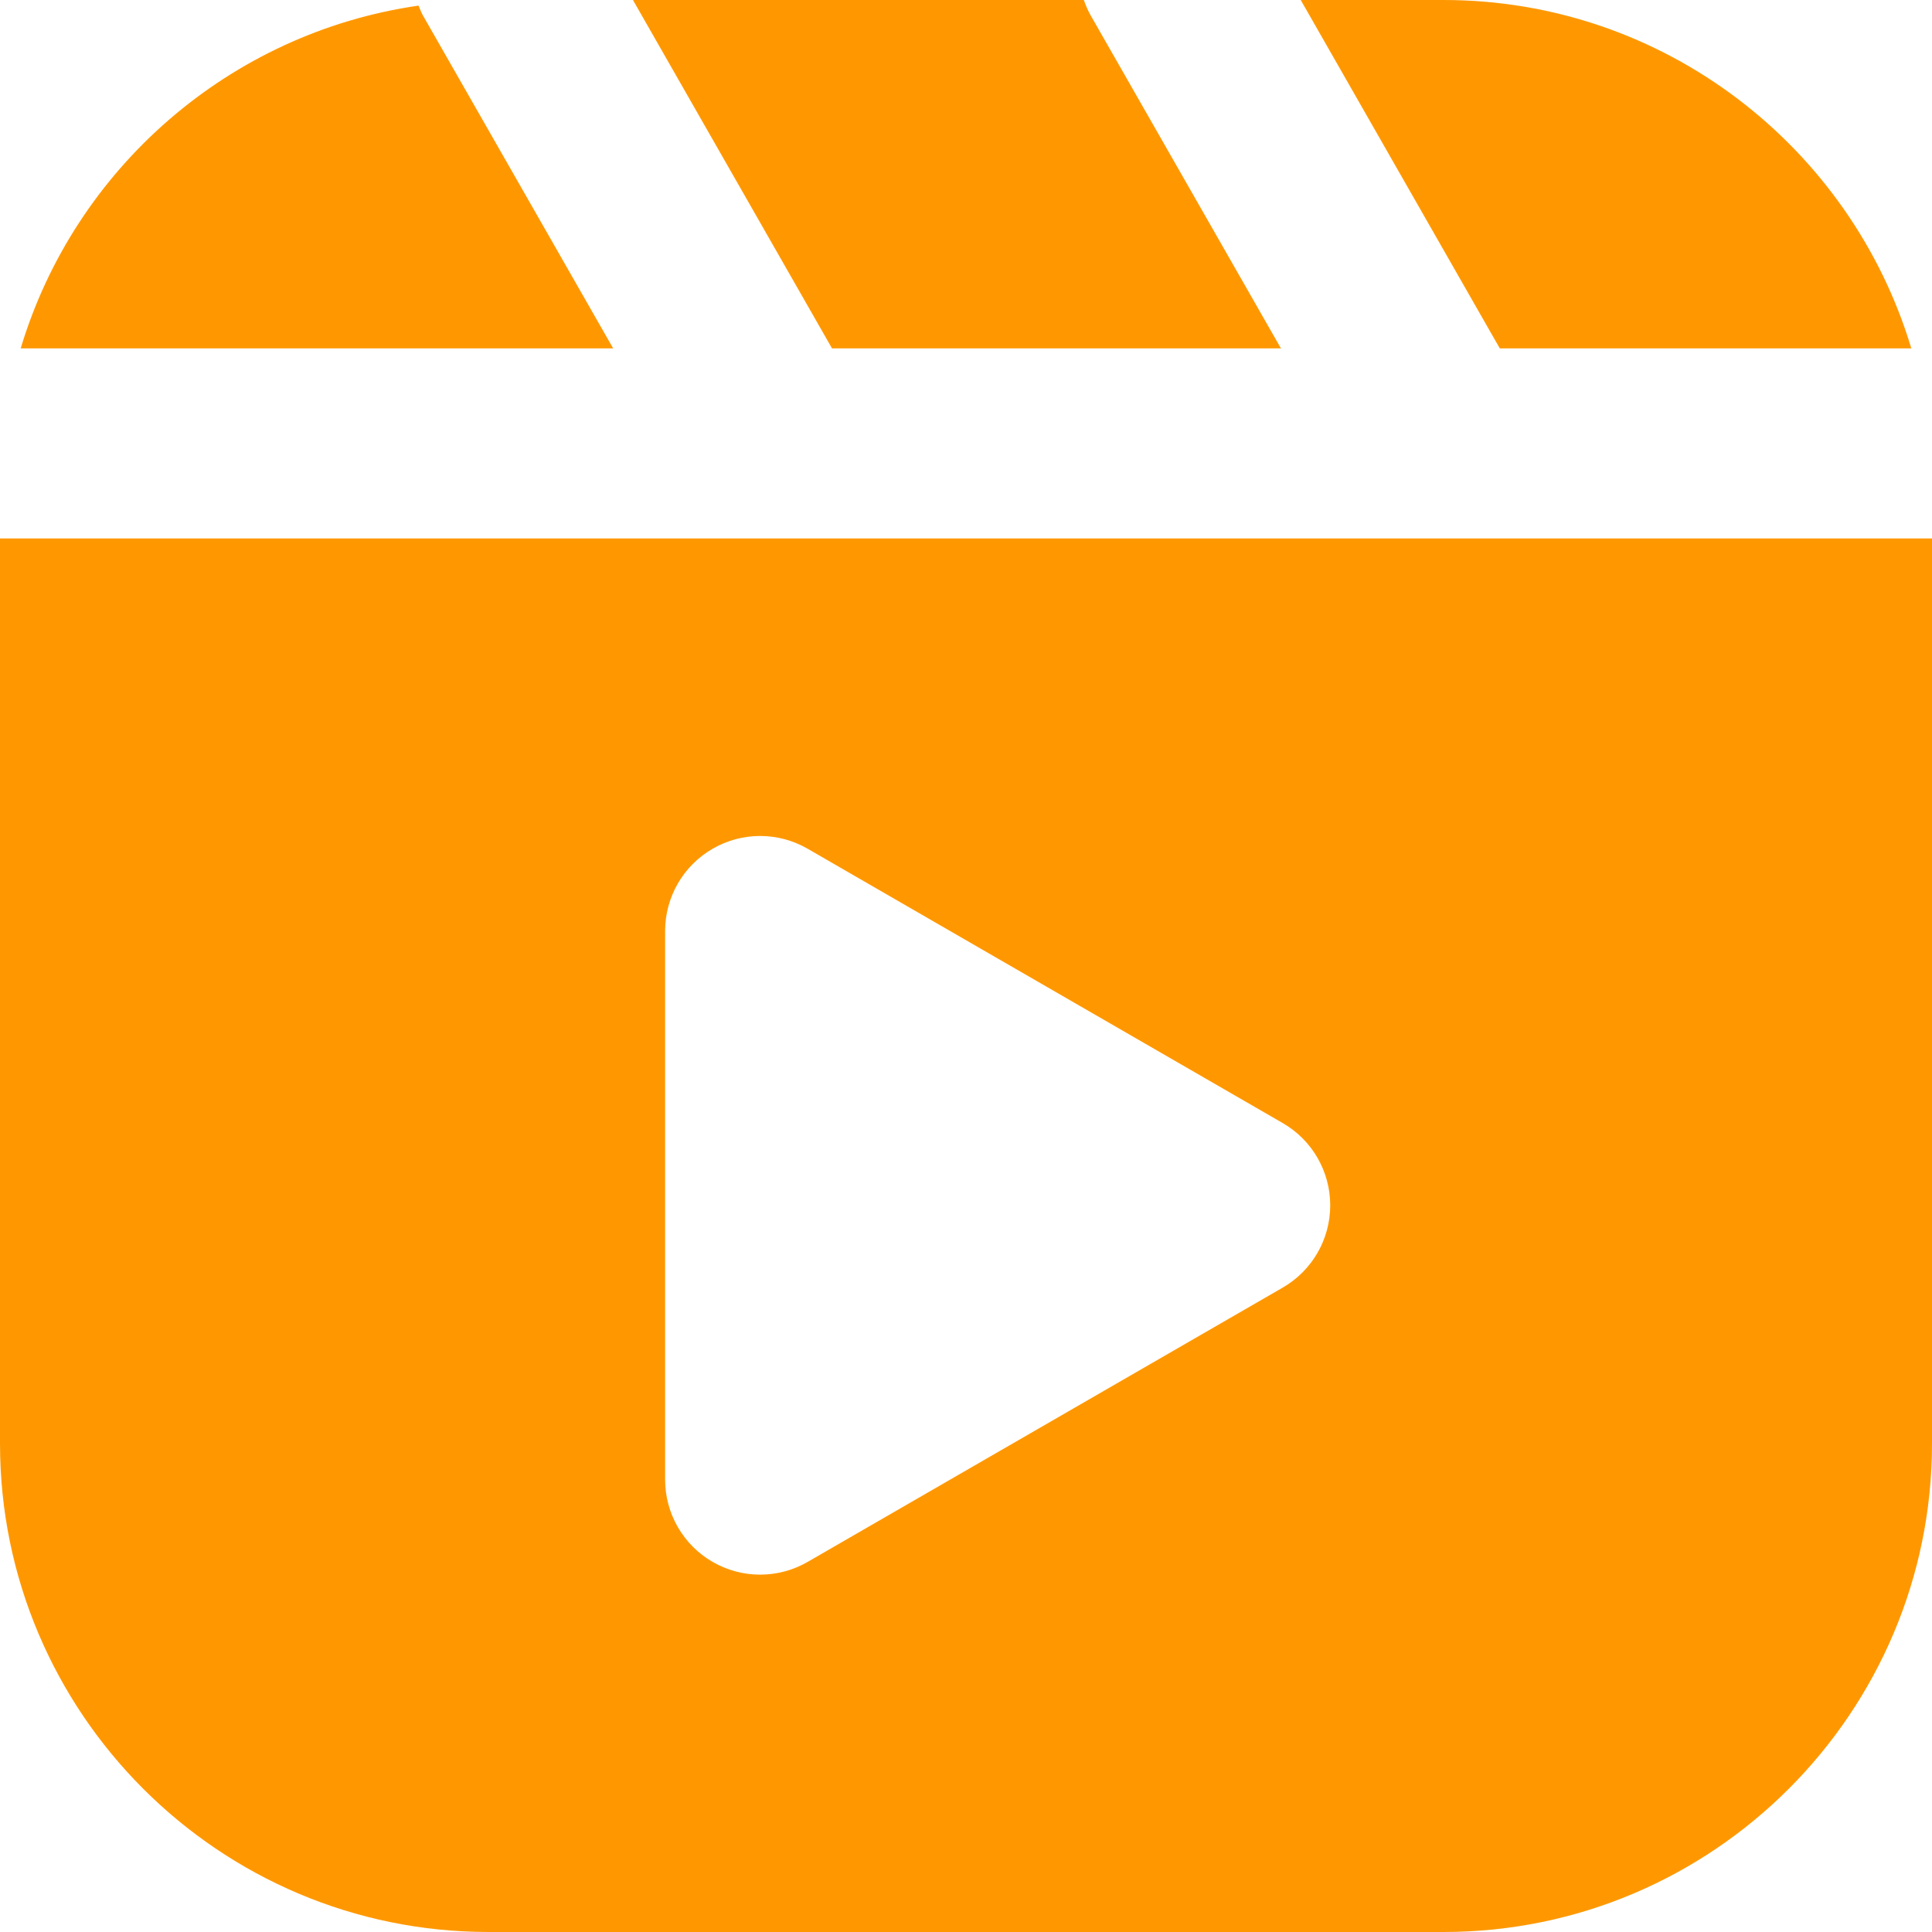 <svg xmlns="http://www.w3.org/2000/svg" xmlns:xlink="http://www.w3.org/1999/xlink" width="1920" zoomAndPan="magnify" viewBox="0 0 1440 1440" height="1920" preserveAspectRatio="xMidYMid meet" version="1.0"><path fill="#ff9800" d="M 1075.945 0 L 969.484 0 L 1117.867 259.672 L 1424.574 259.672 C 1379.586 109.676 1240.406 0 1075.945 0 Z M 991.473 898.387 C 991.473 873.074 977.969 849.695 956.062 837.066 L 601.969 632.605 C 580.09 619.949 553.074 619.902 531.145 632.605 C 509.25 645.238 495.738 668.617 495.738 693.93 L 495.738 1102.824 C 495.738 1128.137 509.25 1151.512 531.145 1164.148 C 542.098 1170.484 554.34 1173.645 566.555 1173.645 C 578.777 1173.645 591.02 1170.484 601.969 1164.148 L 956.062 959.711 C 977.969 947.074 991.473 923.699 991.473 898.387 Z M 1440 1075.945 C 1440 1276.695 1276.695 1440 1075.945 1440 L 364.055 1440 C 163.312 1440 0 1276.695 0 1075.945 L 0 401.309 L 1440 401.309 Z M 807.824 0 L 471.762 0 L 620.145 259.672 L 954.754 259.672 L 812.953 11.527 C 810.816 7.789 809.211 3.914 807.824 0 Z M 311.957 4.168 C 313.016 6.633 313.871 9.141 315.23 11.527 L 457.031 259.672 L 15.422 259.672 C 55.562 125.855 170.781 24.543 311.957 4.168 " fill-opacity="1" fill-rule="nonzero"/></svg>